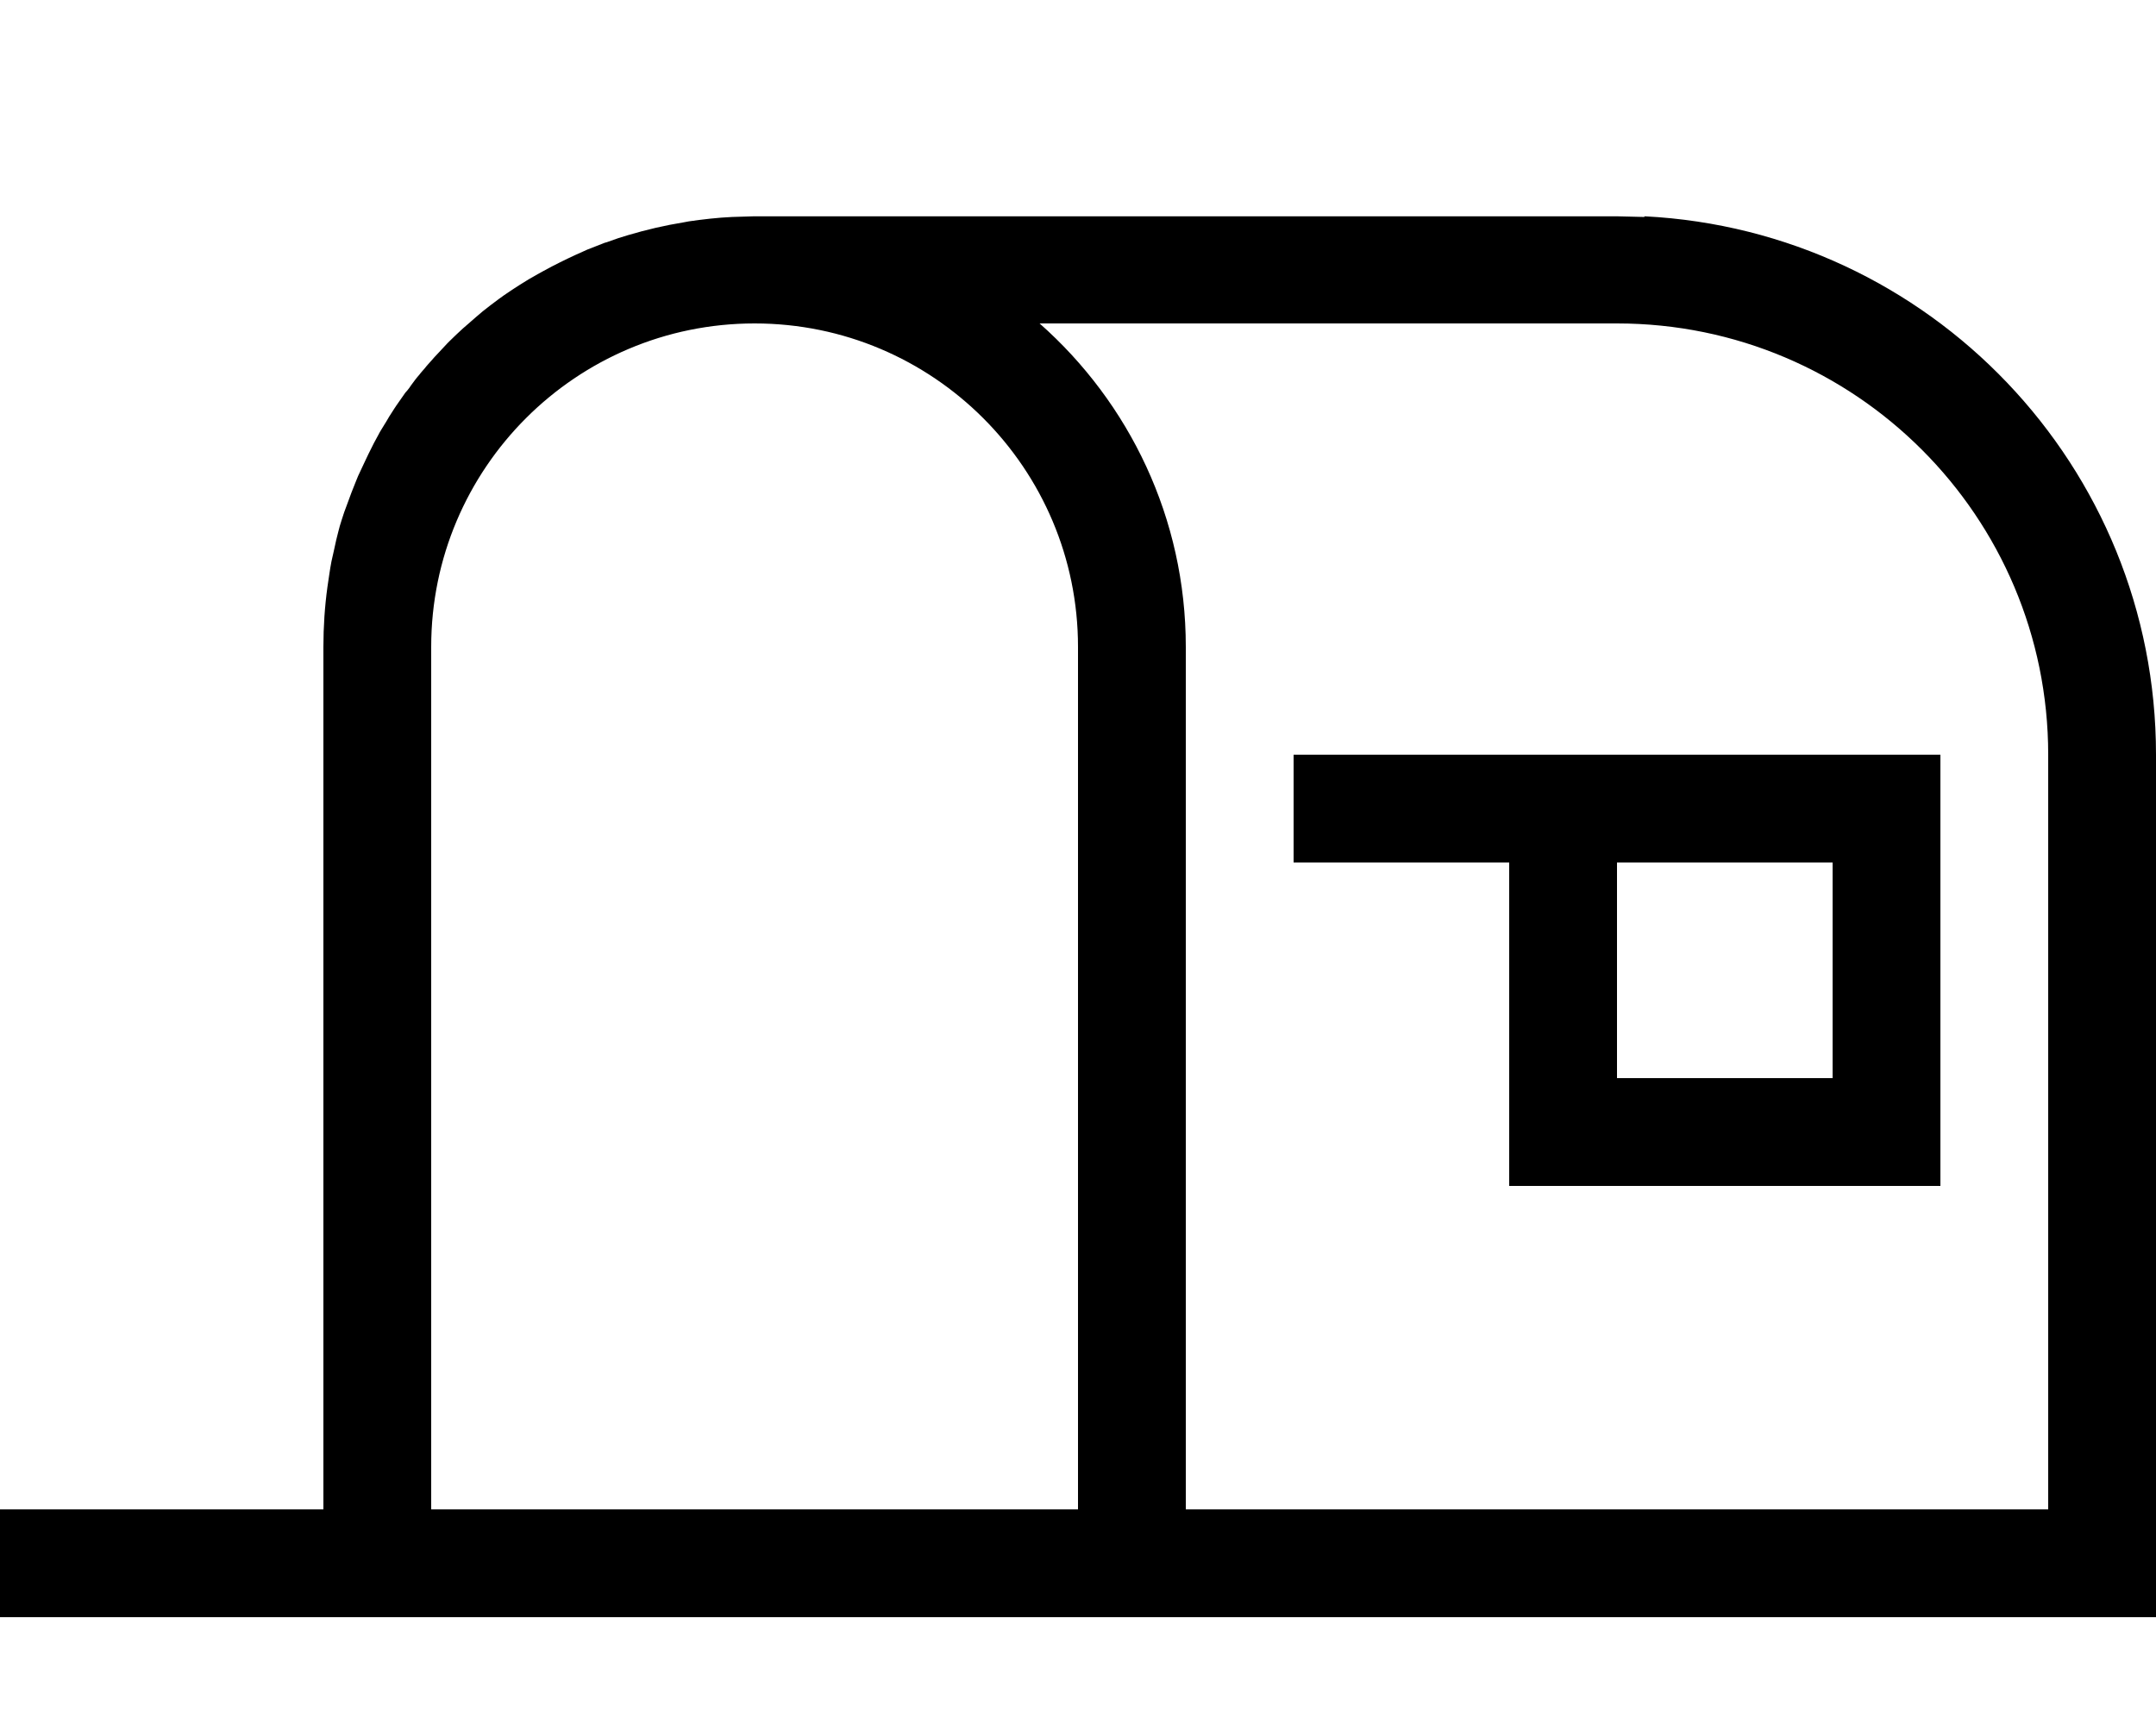 <svg fill="currentColor" xmlns="http://www.w3.org/2000/svg" viewBox="0 0 640 512"><!--! Font Awesome Pro 7.0.1 by @fontawesome - https://fontawesome.com License - https://fontawesome.com/license (Commercial License) Copyright 2025 Fonticons, Inc. --><path fill="currentColor" d="M488.2 64.2C572.8 68.5 640 138.4 640 224l0 256-640 0 0-32 96 0 0-256c0-6 .4-12 1.2-17.8 .4-2.5 .7-5.1 1.2-7.6 .2-1 .5-2.1 .7-3.1 .2-1.1 .5-2.1 .7-3.2 .2-.8 .4-1.6 .6-2.4 .3-1.2 .6-2.3 1-3.5 .5-1.6 1-3.1 1.6-4.6 .9-2.5 1.8-4.9 2.8-7.3 .3-.8 .7-1.7 1.1-2.5 .5-1.1 1-2.1 1.5-3.2 .3-.7 .7-1.4 1-2.1 .5-1.1 1.1-2.1 1.6-3.2 .4-.8 .9-1.6 1.3-2.4 .5-1 1.1-1.9 1.7-2.9 .5-.8 1-1.6 1.5-2.5 .5-.8 1.1-1.7 1.6-2.5 .2-.3 .4-.6 .6-.9l2.1-3c.3-.5 .7-1 1.1-1.4 .4-.5 .8-1 1.1-1.5 .8-1.1 1.6-2.2 2.5-3.2 .5-.7 1.1-1.3 1.6-1.9 .6-.8 1.3-1.5 1.9-2.2 .7-.8 1.3-1.5 2-2.2 .9-1 1.9-2 2.8-3 .2-.2 .5-.5 .7-.7 1.3-1.3 2.6-2.5 3.9-3.7 .5-.4 1-.9 1.5-1.3 .8-.7 1.6-1.4 2.4-2.1 .7-.6 1.3-1.1 2-1.7 .8-.6 1.5-1.2 2.3-1.8 .8-.6 1.6-1.2 2.4-1.8 1.1-.8 2.2-1.6 3.3-2.3 .4-.3 .8-.5 1.2-.8 1.2-.8 2.5-1.6 3.8-2.4 .5-.3 1.1-.7 1.7-1 1-.6 2.1-1.2 3.2-1.8 .9-.5 1.7-.9 2.6-1.4 3.1-1.6 6.2-3.1 9.4-4.5 .4-.2 .7-.3 1.1-.5 1.5-.6 3-1.2 4.6-1.8 .4-.2 .8-.3 1.2-.4 1.1-.4 2.3-.8 3.4-1.2 1-.3 1.9-.6 2.9-.9 5.4-1.6 10.9-2.9 16.5-3.8 .5-.1 1.1-.2 1.6-.3 4.2-.6 8.4-1.1 12.8-1.3l6.6-.2 256 0 8.2 .2zM224 96c-53 0-96 43-96 96l0 256 192 0 0-256c0-53-43-96-96-96zm84.6 0c26.6 23.5 43.4 57.8 43.4 96l0 256 256 0 0-224c0-70.7-57.3-128-128-128L308.6 96zM576 352l-128 0 0-96-64 0 0-32 192 0 0 128zm-96-32l64 0 0-64-64 0 0 64z"/></svg>